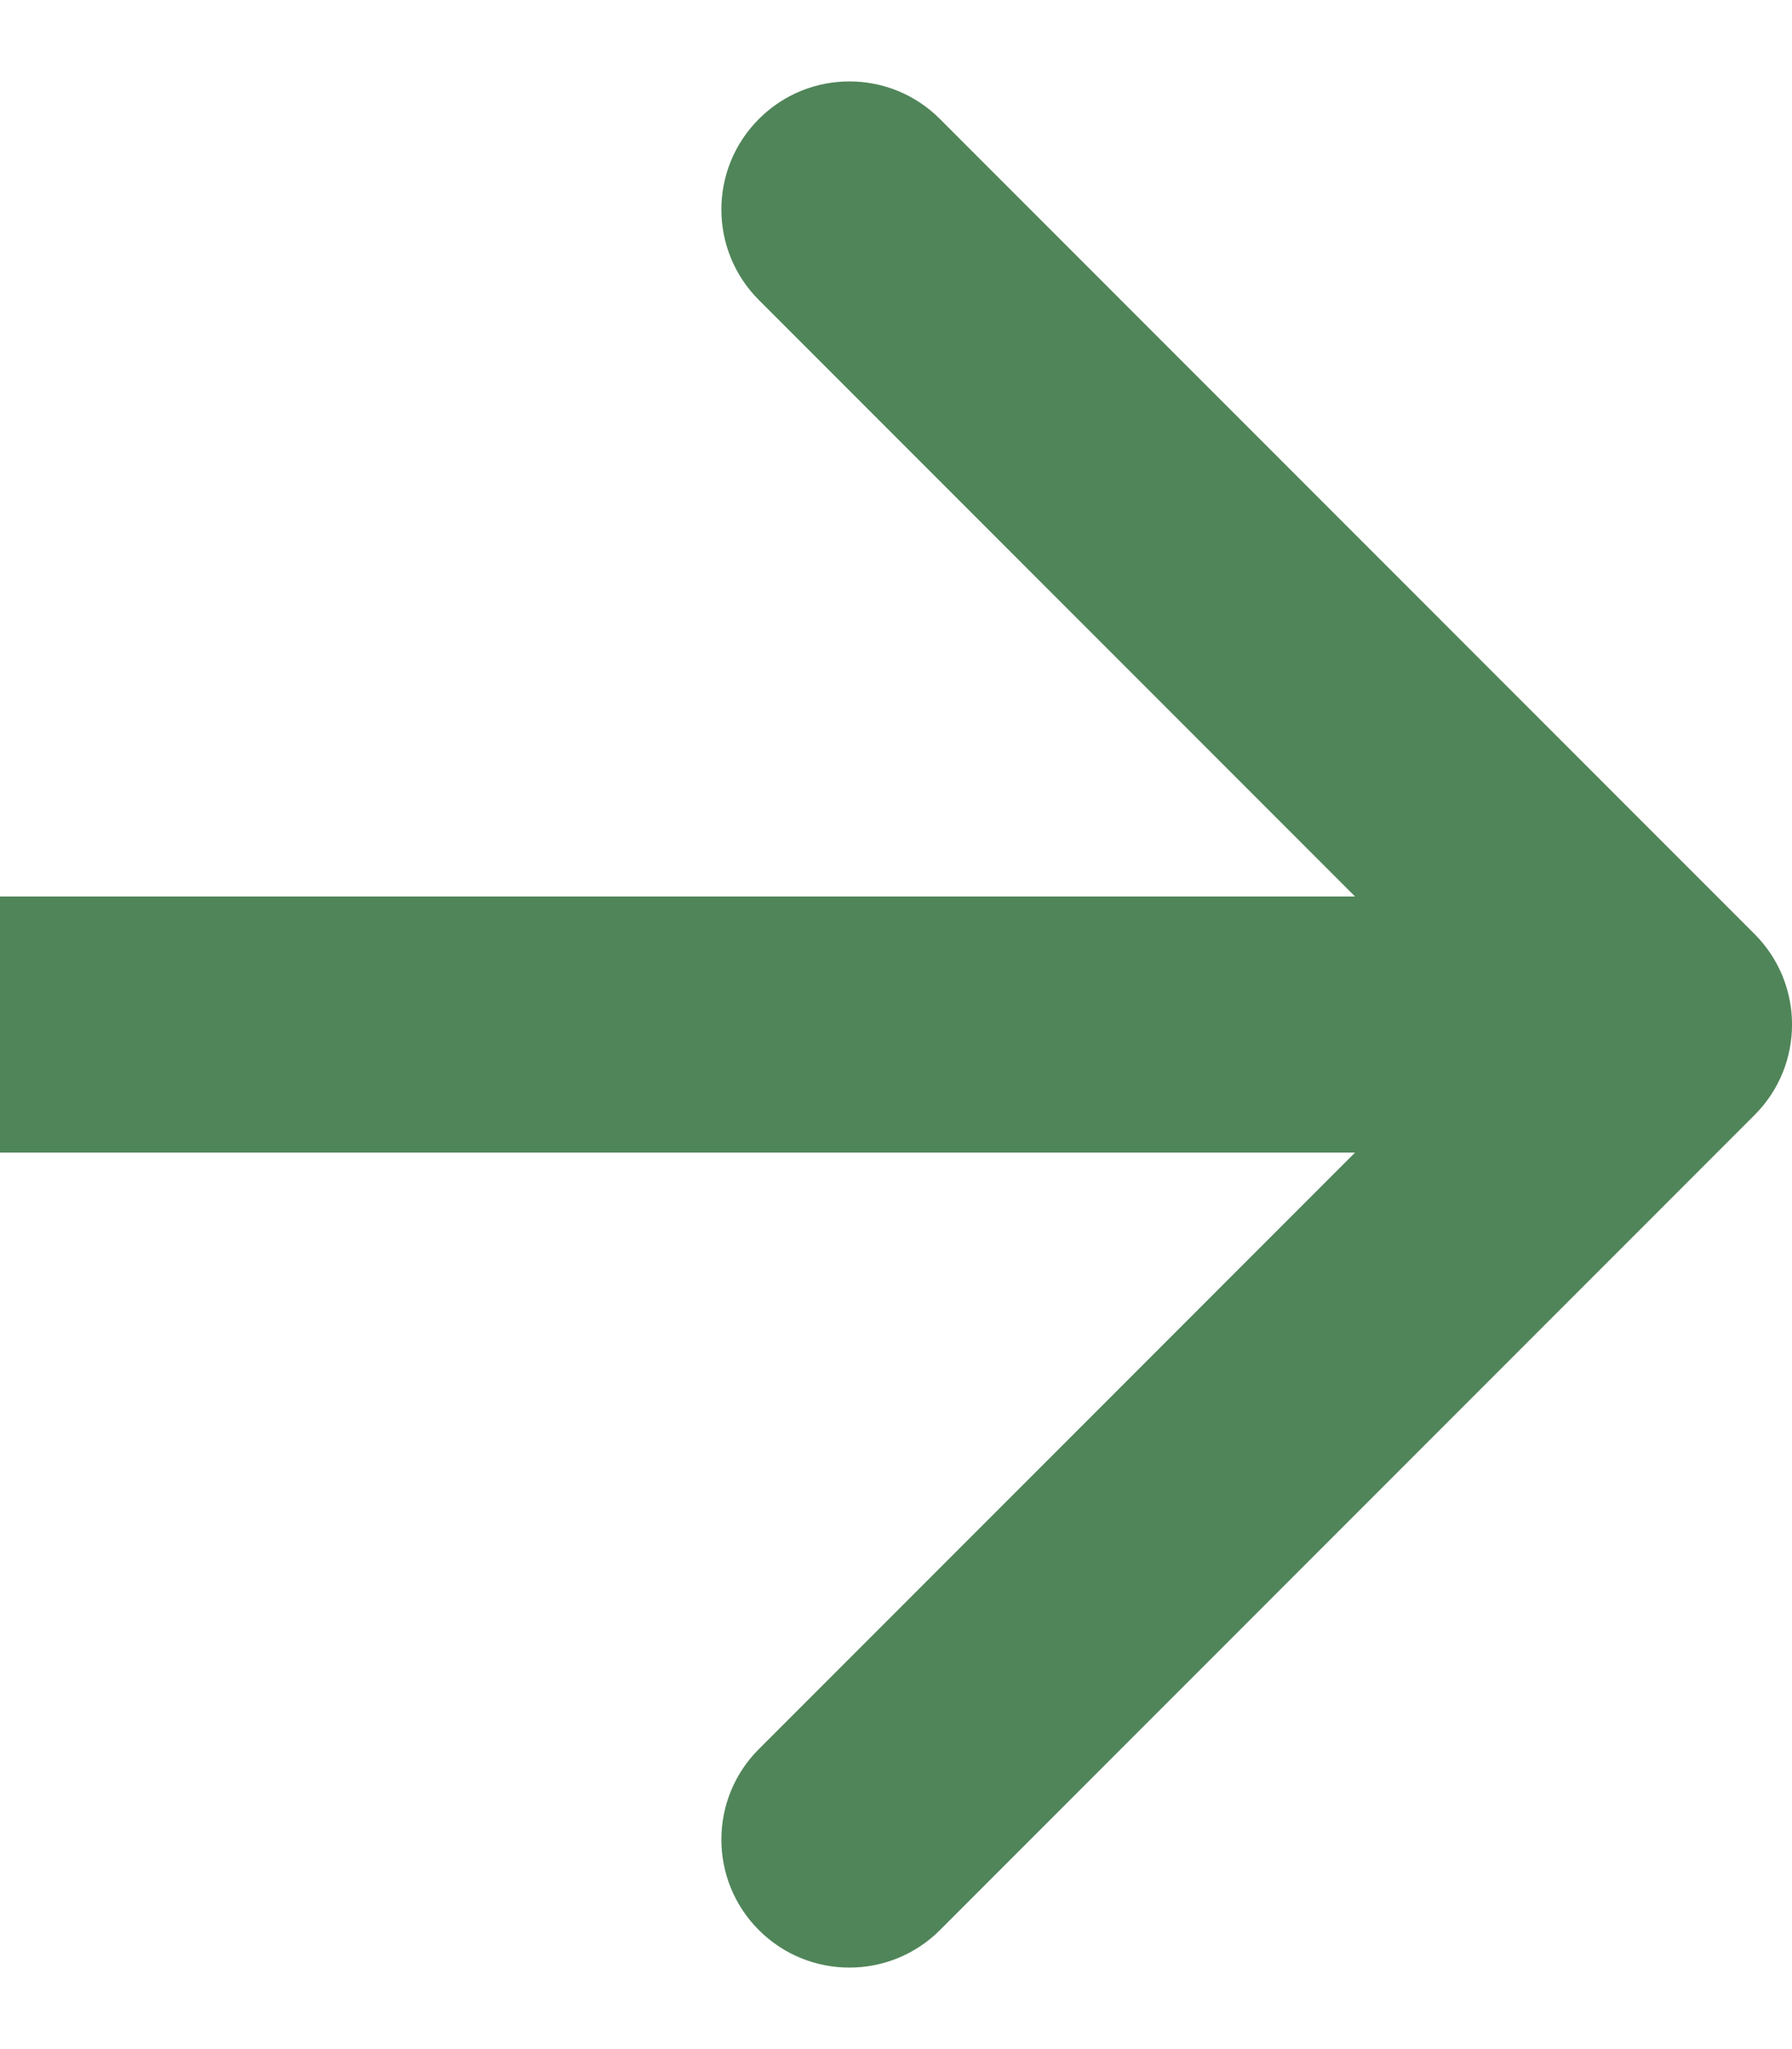 <svg width="14" height="16" viewBox="0 0 14 16" fill="none" xmlns="http://www.w3.org/2000/svg">
<path fill-rule="evenodd" clip-rule="evenodd" d="M7.343 0.929L13.707 7.293C14.098 7.683 14.098 8.317 13.707 8.707L7.343 15.071C6.953 15.461 6.319 15.461 5.929 15.071C5.538 14.681 5.538 14.047 5.929 13.657L10.586 9L-7.31201e-07 9L-5.56355e-07 7L10.586 7L5.929 2.343C5.538 1.953 5.538 1.319 5.929 0.929C6.319 0.538 6.953 0.538 7.343 0.929Z" fill="#508559"/>
</svg>
